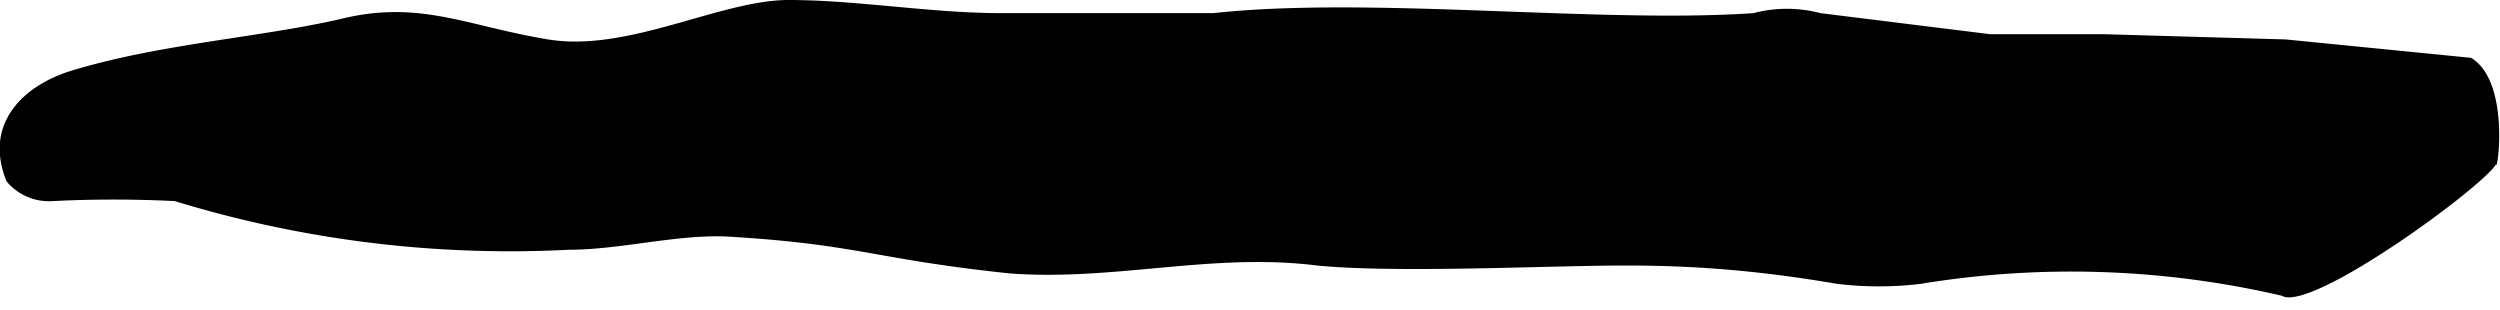<svg id="Layer_1" data-name="Layer 1" xmlns="http://www.w3.org/2000/svg" viewBox="0 0 19.02 2.36"><path d="M18.8.44,17.39.3,16,.26c-.28,0-.58,0-.86,0L13.85.1a1,1,0,0,0-.51,0c-1.17.08-2.92-.13-4.11,0-.55,0-1.07,0-1.61,0S6.52,0,6,0,4.78.4,4.17.3,3.2,0,2.61.14,1.24.33.57.53c-.39.11-.7.41-.52.85a.42.42,0,0,0,.35.15,9.24,9.24,0,0,1,.93,0,8.7,8.7,0,0,0,3,.37c.39,0,.83-.12,1.21-.1,1,.06,1.1.17,2.14.28.8.06,1.54-.16,2.34-.06.61.06,1.76,0,2.35,0s1.08.05,1.61.14a2.66,2.66,0,0,0,.63,0,7.07,7.07,0,0,1,2.75.09c.22.13,1.52-.82,1.63-1C19,1.32,19.1.62,18.8.44Z"/></svg>